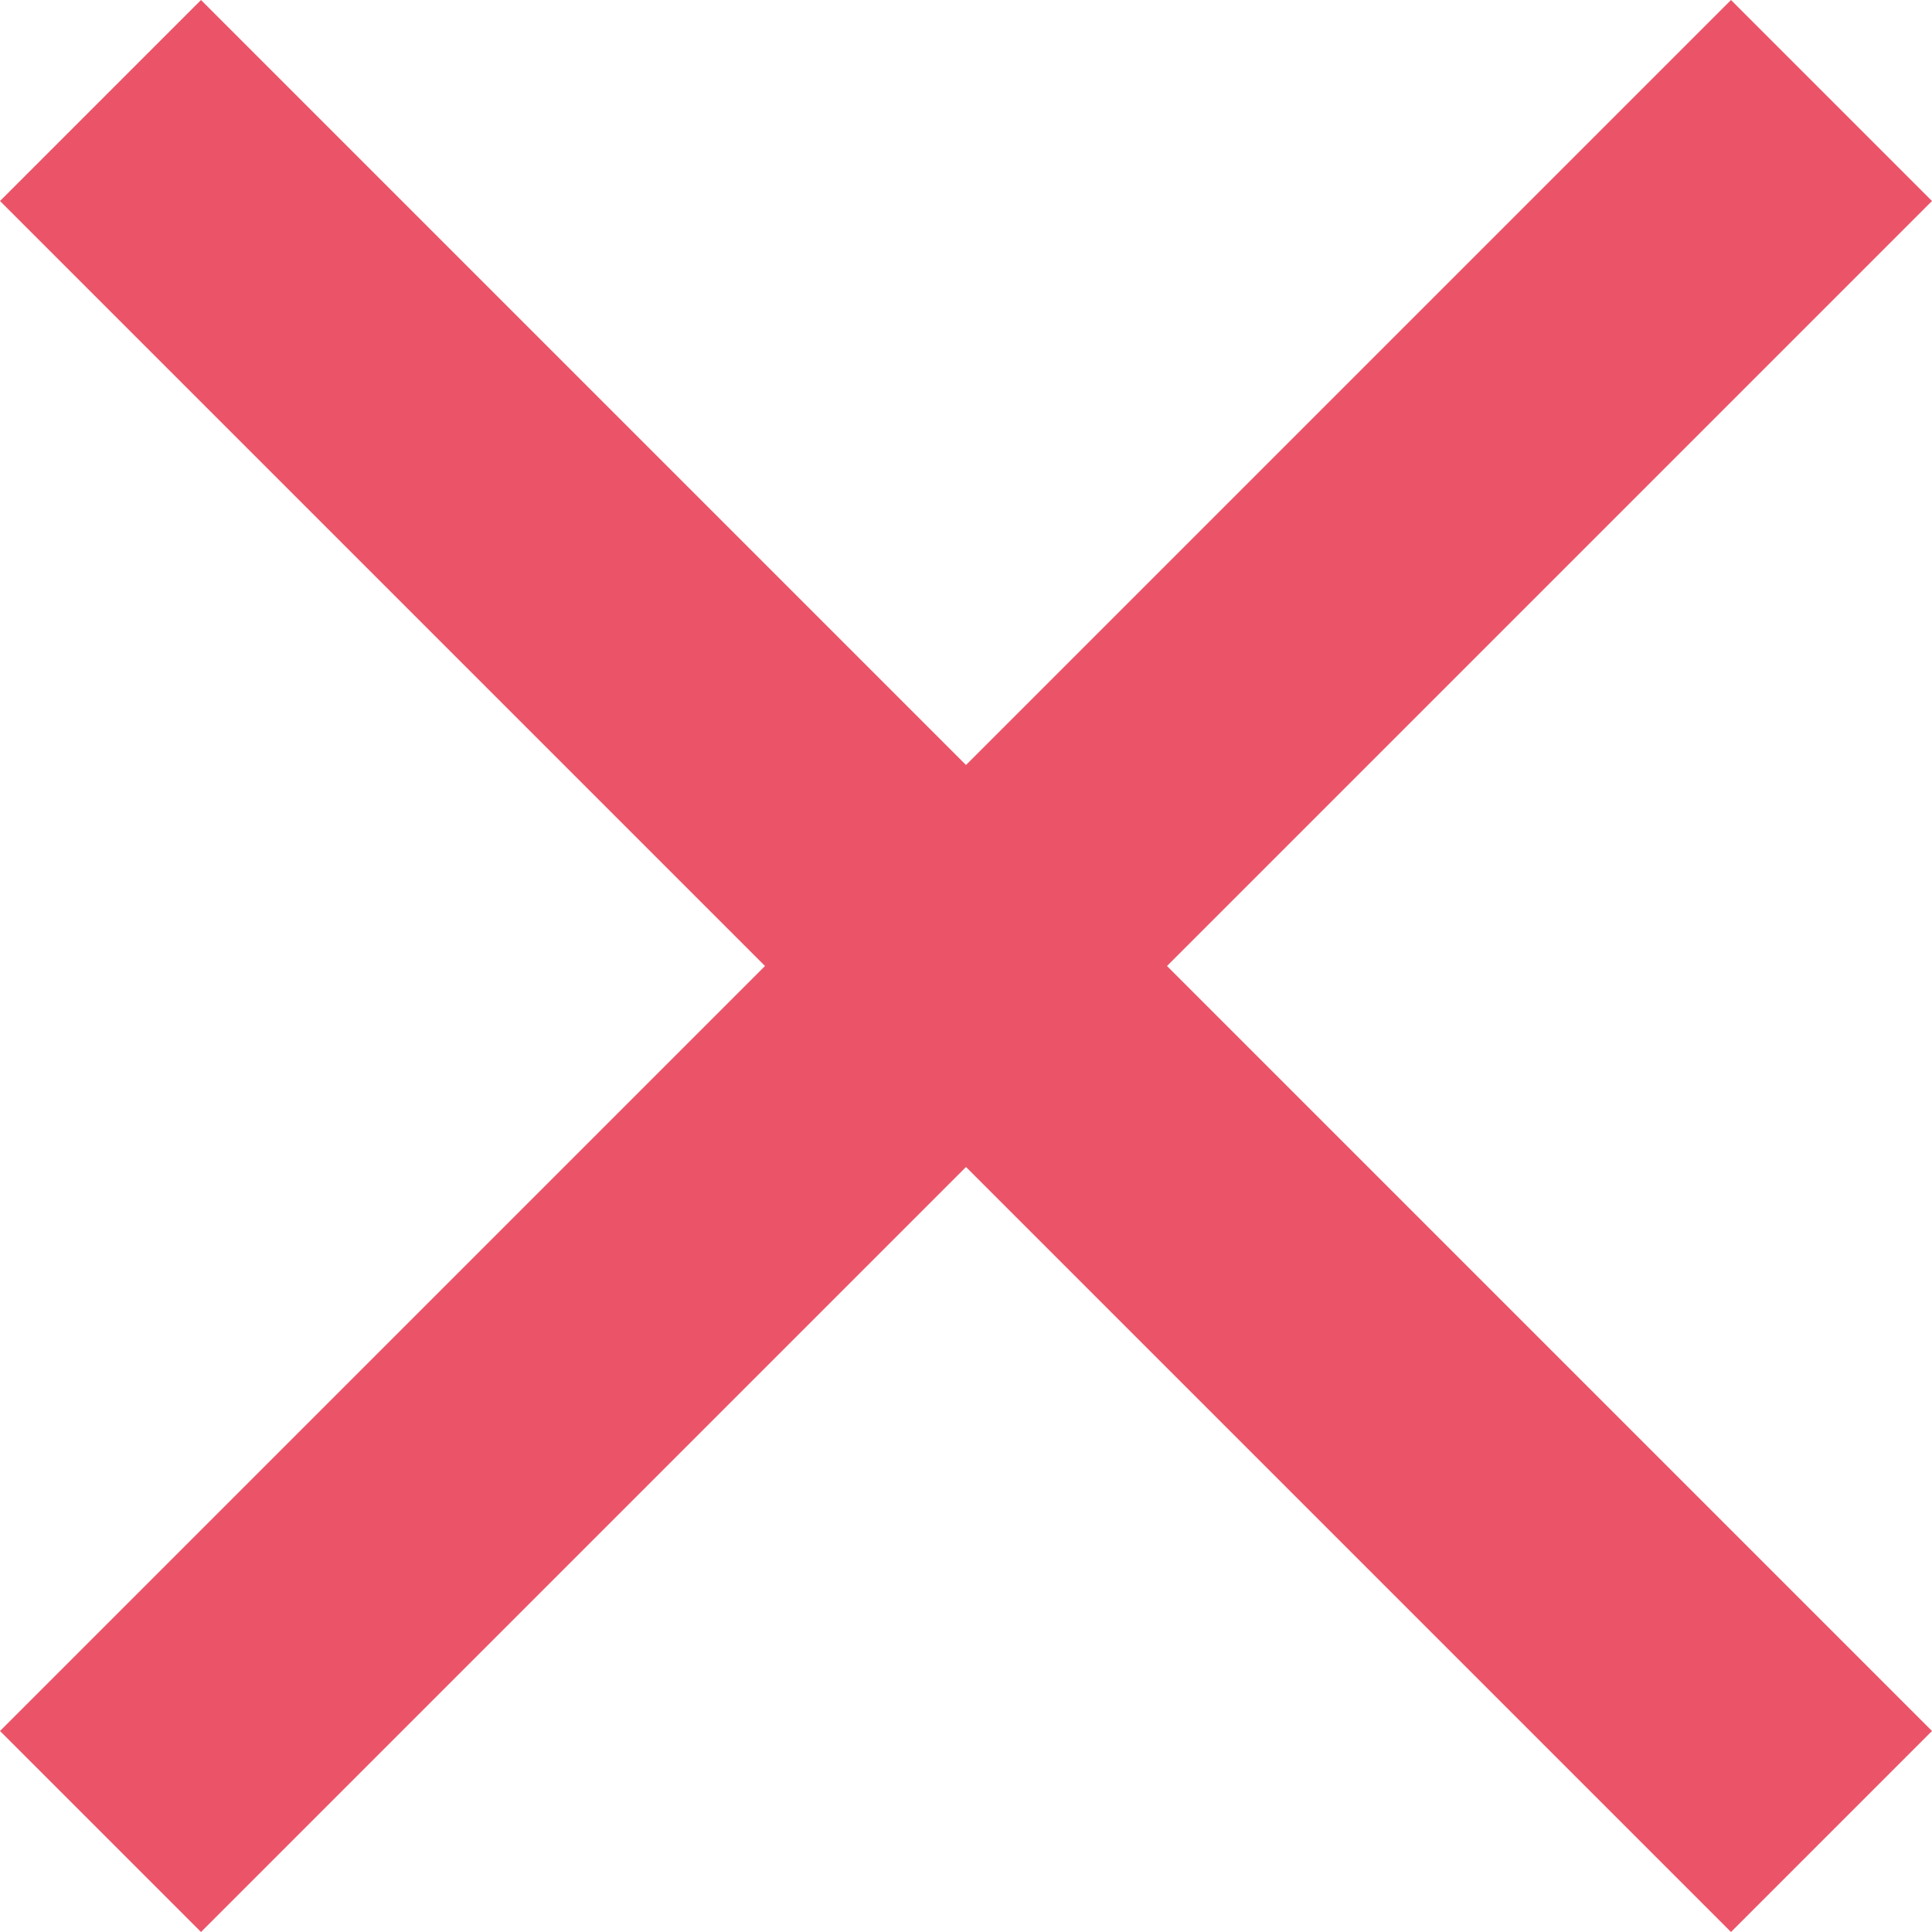 <svg width="26" height="26" viewBox="0 0 26 26" fill="none" xmlns="http://www.w3.org/2000/svg">
<path d="M26 2.705L15.705 13L26 23.295L23.295 26L13 15.705L2.705 26L0 23.295L10.295 13L0 2.705L2.705 0L13 10.295L23.295 0L26 2.705Z" fill="#EB5468"/>
</svg>
